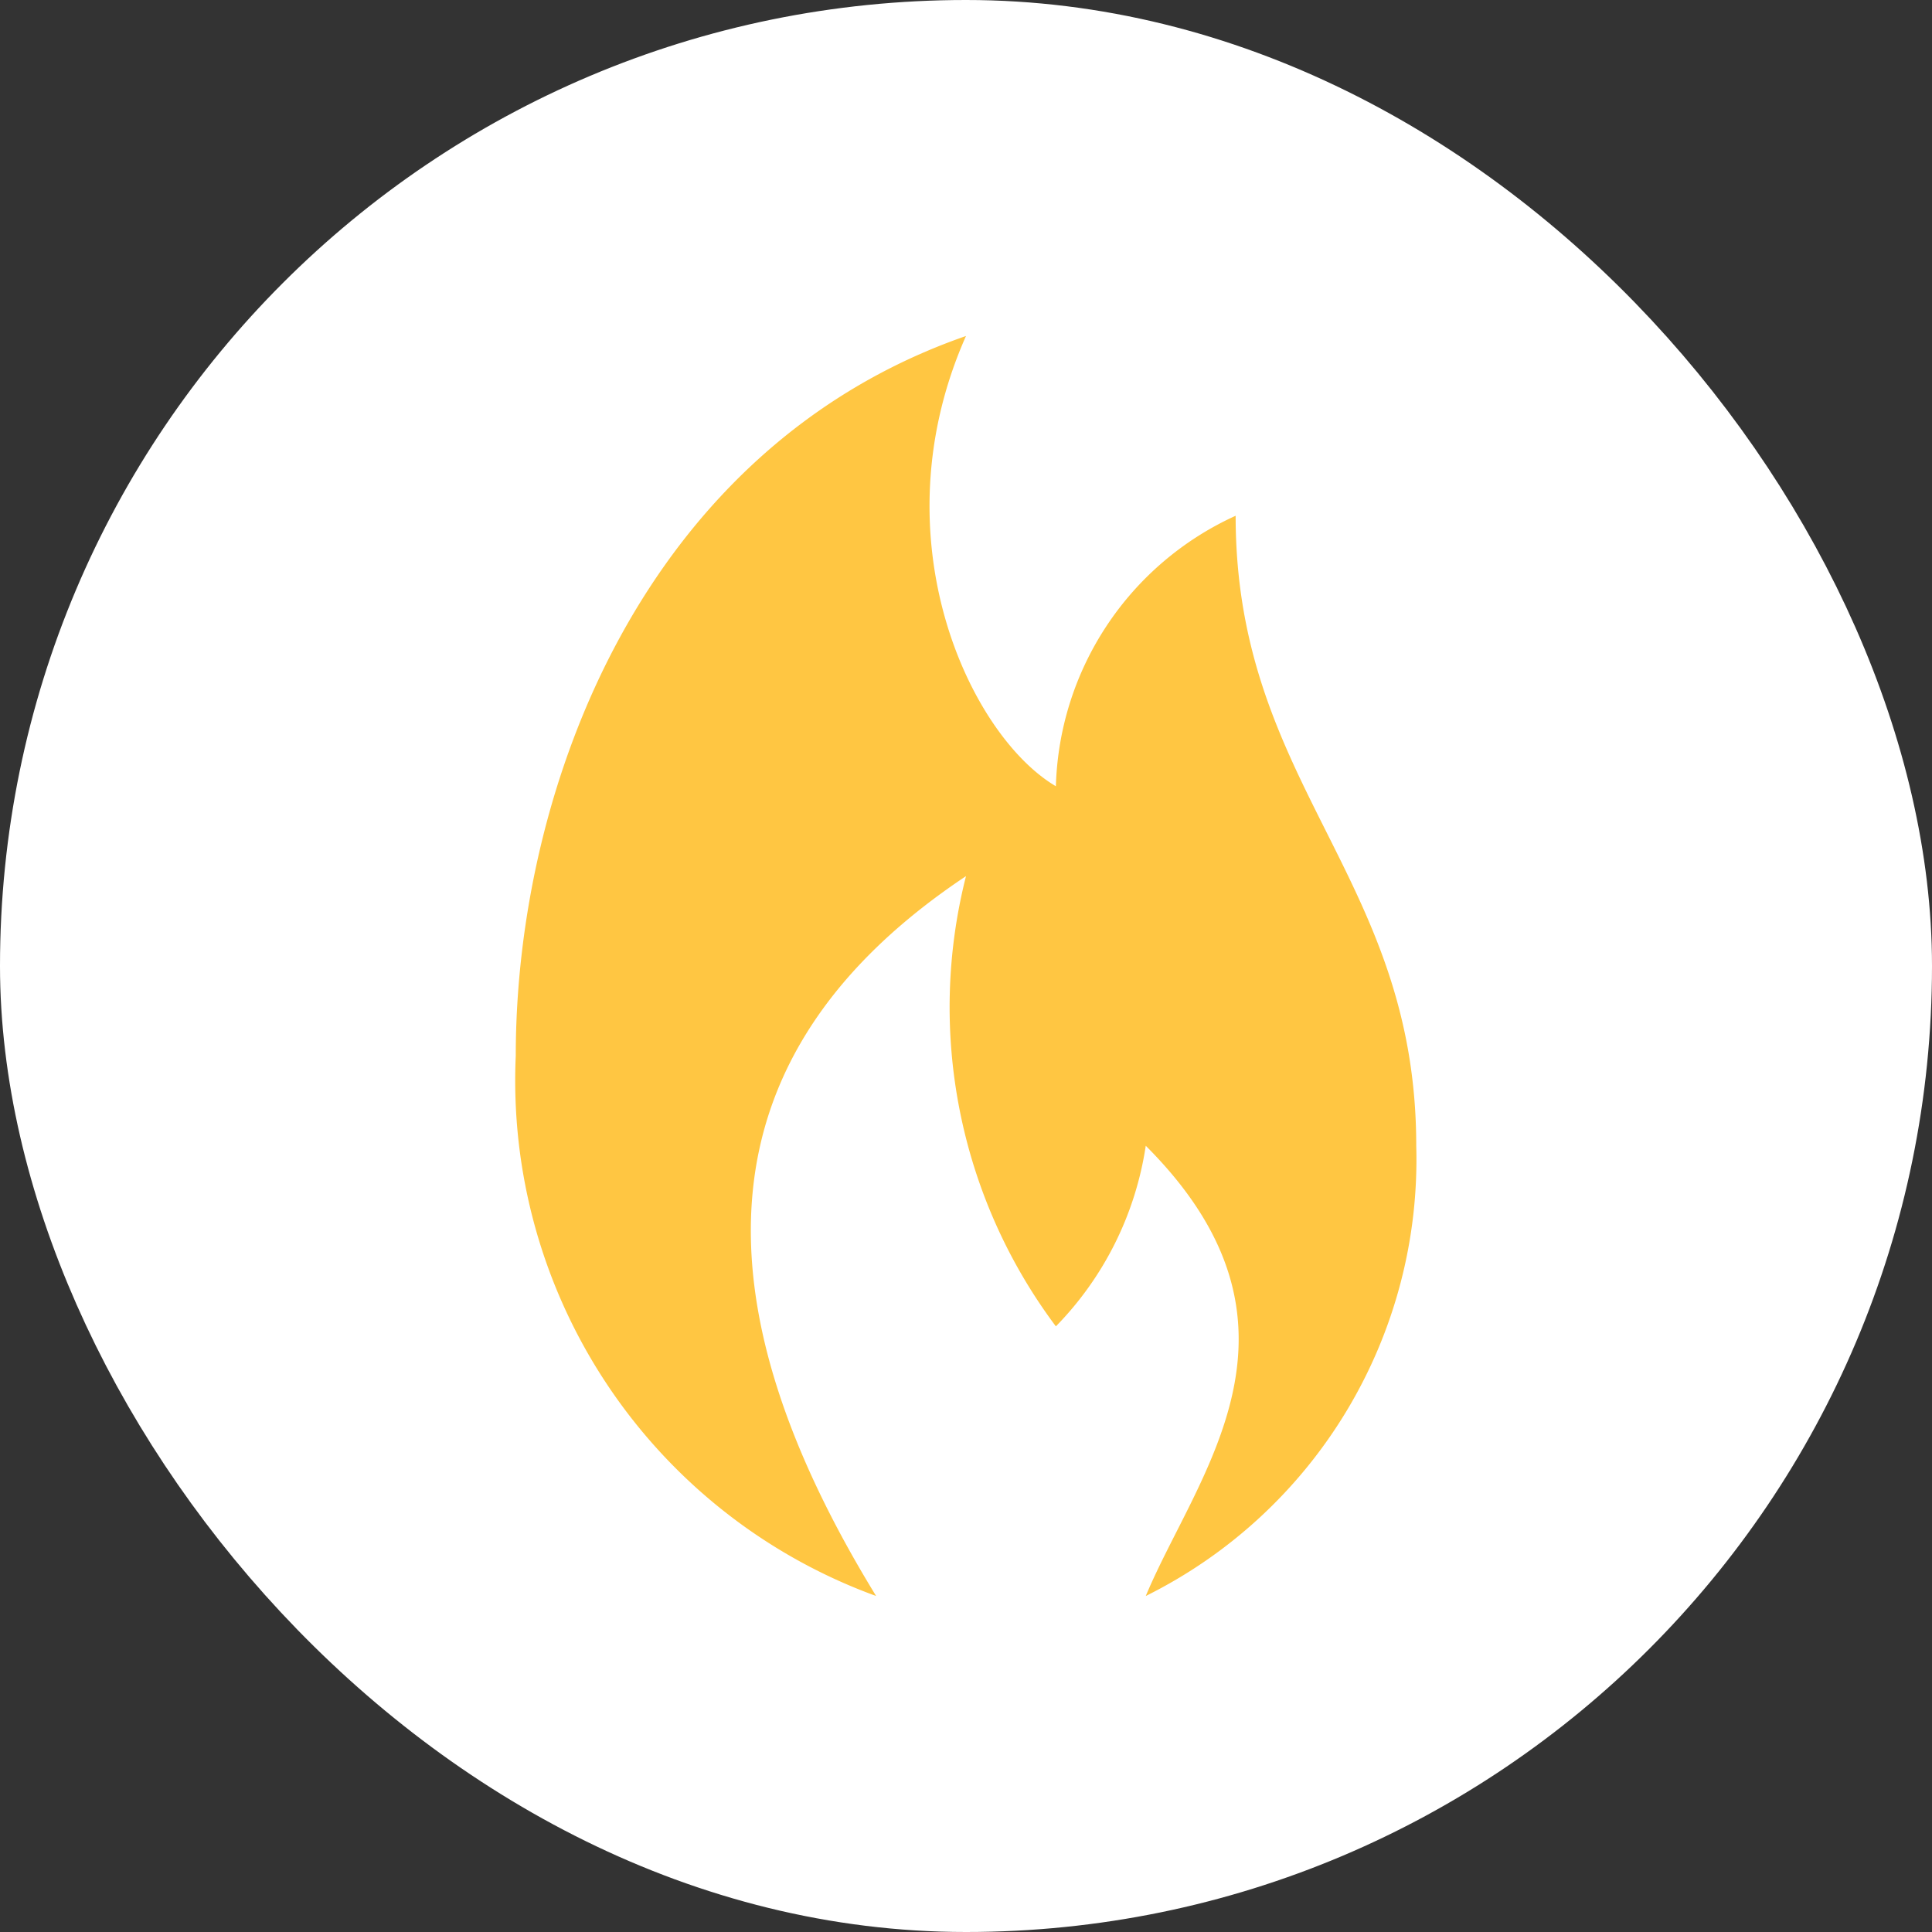 <svg xmlns="http://www.w3.org/2000/svg" viewBox="0 0 23 23" height="23" width="23"><rect x="0" y="0" width="23" height="23" fill="#333333" stroke="none"/><title>fire-station_15.svg</title><rect fill="none" x="0" y="0" width="23" height="23"></rect><rect x="1" y="1" rx="10.5" ry="10.5" width="21" height="21" stroke="#ffffff" style="stroke-linejoin:round;stroke-miterlimit:4;" fill="#ffffff" stroke-width="2"></rect><rect x="1" y="1" width="21" height="21" rx="10.5" ry="10.5" fill="#ffffff"></rect><path fill="#ffc642" transform="translate(4 4)" d="M7.5,0C3.67,1.33,2.14,5.36,2.14,8.57A6.53,6.53,0,0,0,6.43,15C4.29,11.51,4.29,8.57,7.5,6.43a6.34,6.34,0,0,0,1.07,5.36A3.9,3.9,0,0,0,9.64,9.64c2.15,2.15.61,3.9,0,5.36a5.8,5.8,0,0,0,3.22-5.36c0-3.21-2.15-4.28-2.15-7.5A3.65,3.65,0,0,0,8.57,5.36C7.55,4.76,6.43,2.41,7.5,0Z"></path></svg>